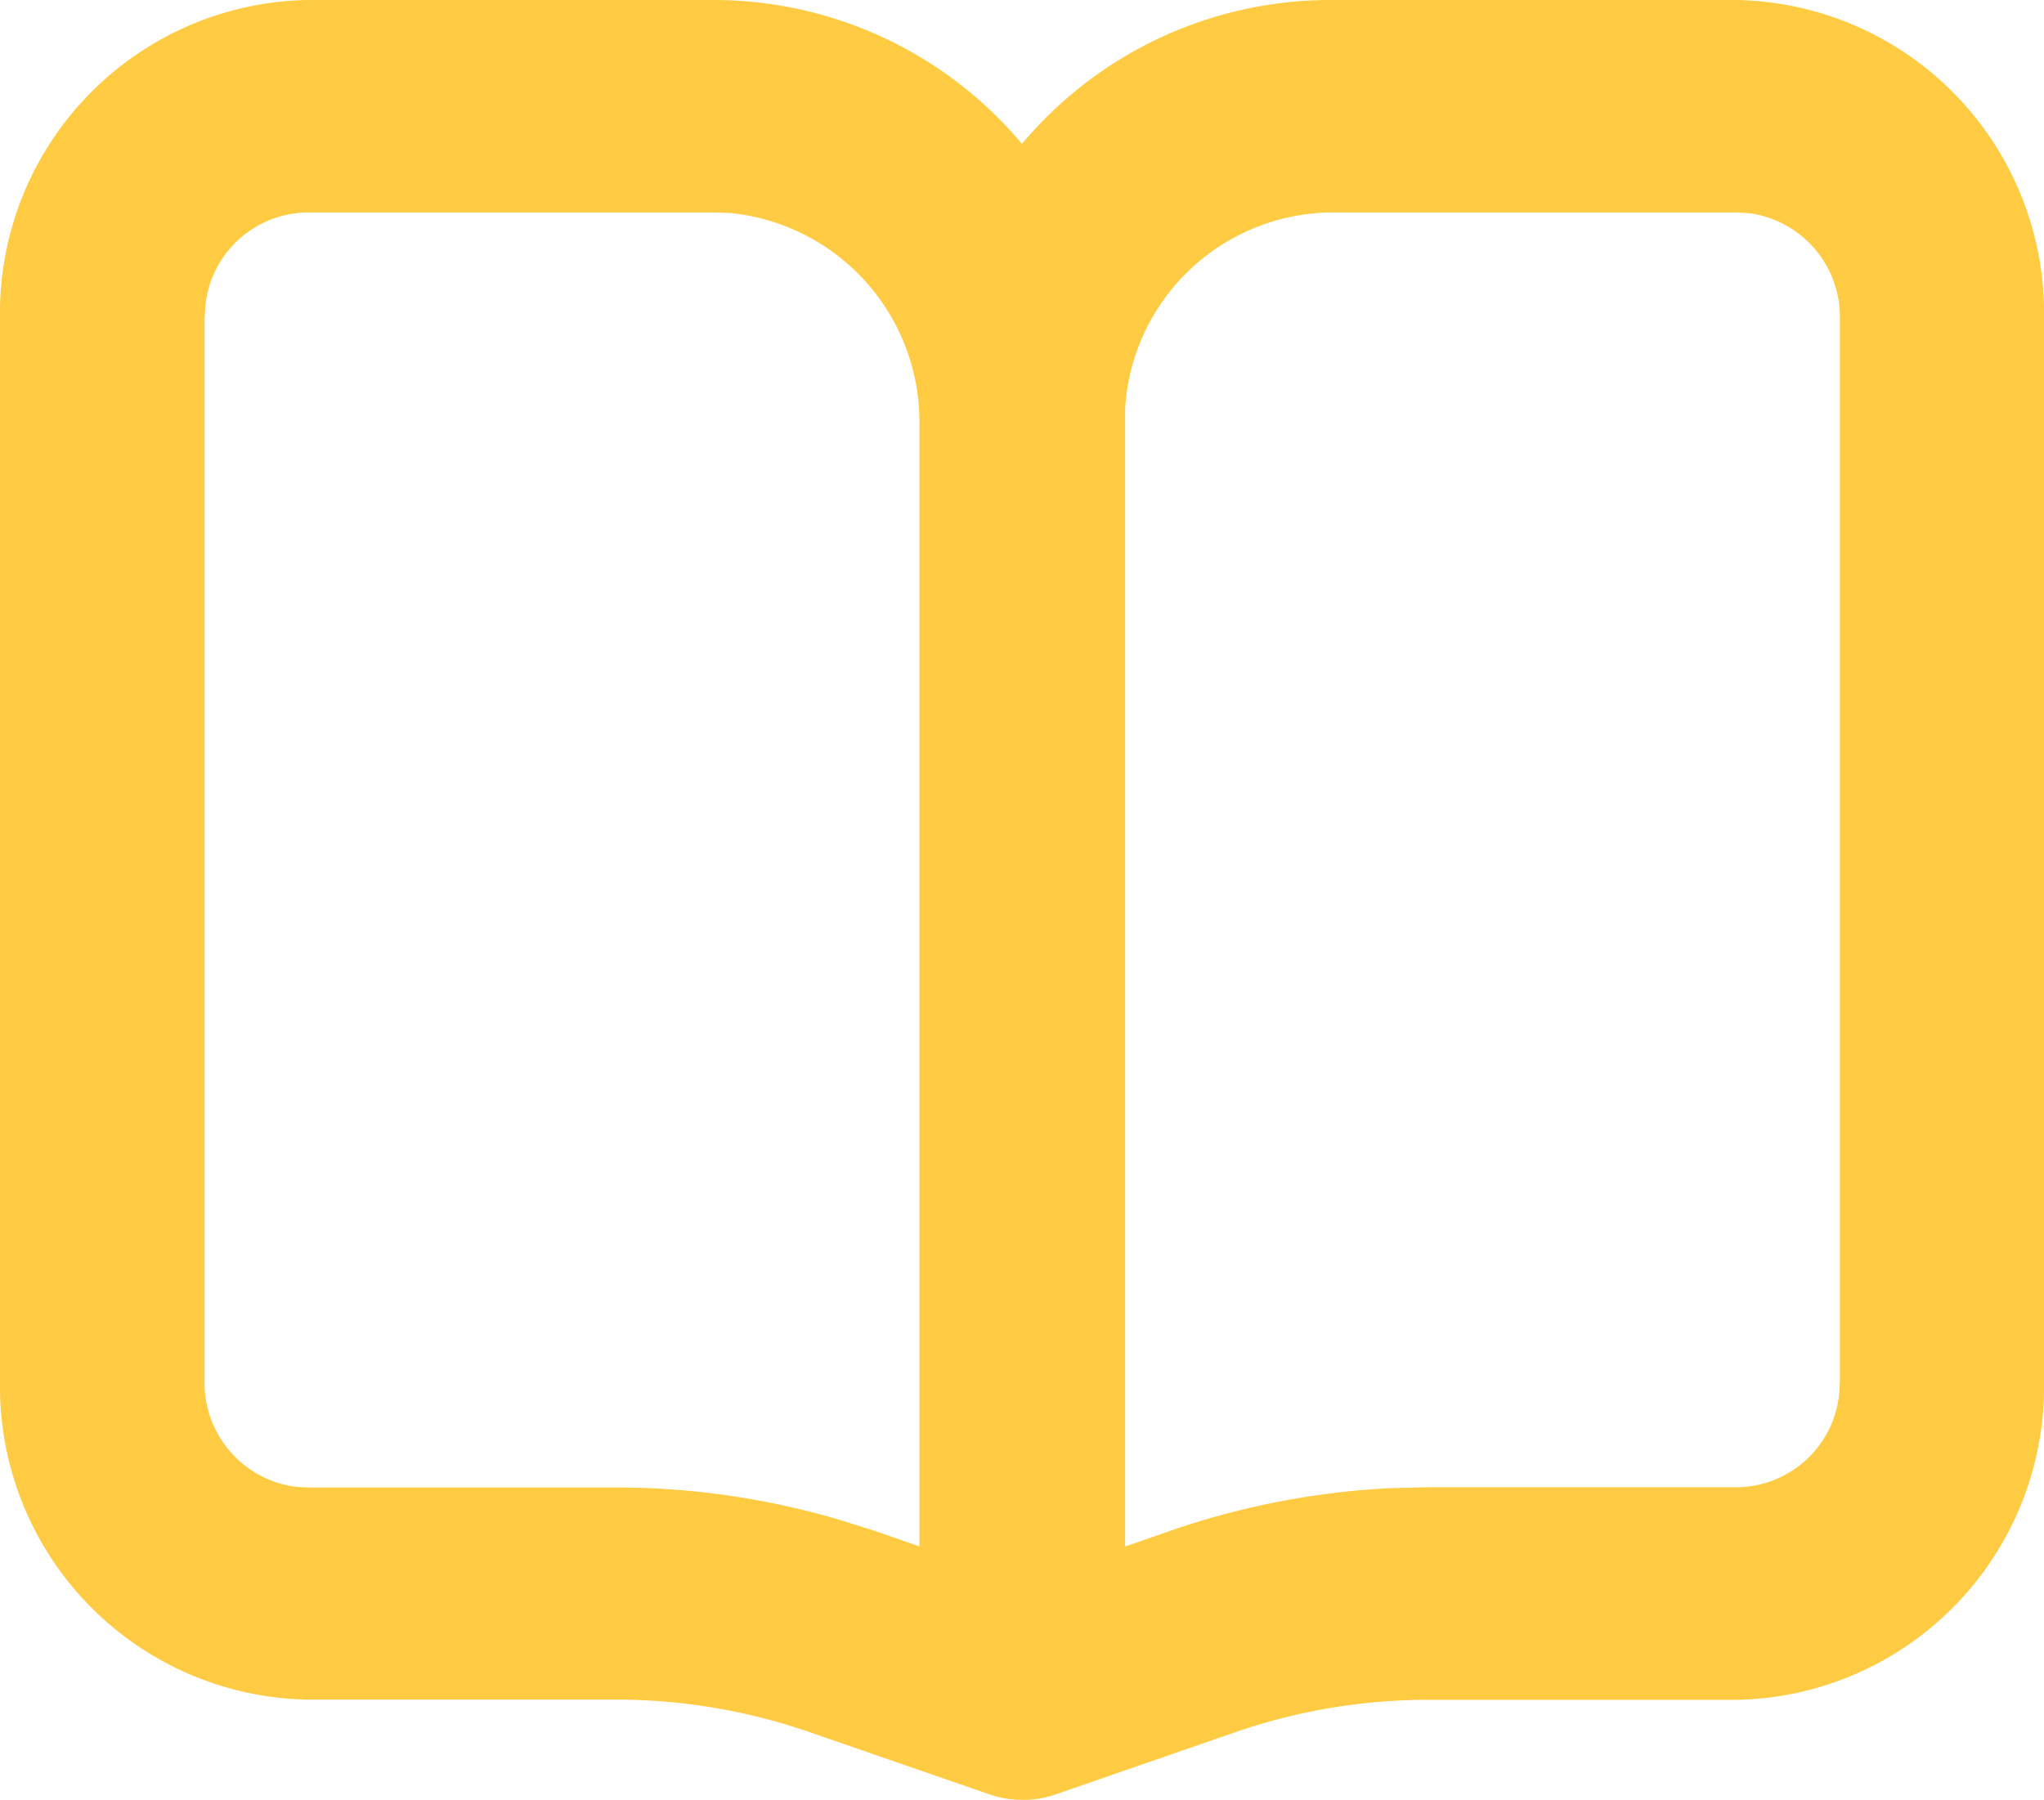 <svg xmlns="http://www.w3.org/2000/svg" width="18.167" height="16.003" viewBox="0 0 18.167 16.003">
  <path id="Shape" d="M9.083,16a.874.874,0,0,1-.287-.048L7.2,15.4a5.244,5.244,0,0,0-1.723-.291H2.725A2.784,2.784,0,0,1,0,12.277V2.833A2.784,2.784,0,0,1,2.725,0H6.359A3.576,3.576,0,0,1,9.083,1.279,3.577,3.577,0,0,1,11.808,0h3.634a2.784,2.784,0,0,1,2.725,2.833v9.444a2.784,2.784,0,0,1-2.725,2.834H12.693a5.244,5.244,0,0,0-1.723.291l-1.6.554A.874.874,0,0,1,9.083,16ZM11.808,1.889A1.854,1.854,0,0,0,10,3.637l0,.14v9.971l.4-.139a7.033,7.033,0,0,1,1.964-.38l.334-.008h2.749a.922.922,0,0,0,.9-.835l.006-.11V2.833a.931.931,0,0,0-.8-.937l-.105-.007Zm-9.083,0a.921.921,0,0,0-.9.835l-.007.11v9.444a.932.932,0,0,0,.8.938l.105.007H5.474a7.027,7.027,0,0,1,1.978.285l.32.1.4.139V3.777A1.867,1.867,0,0,0,6.494,1.894l-.136-.005Z" fill="#ffcb42"/>
</svg>
